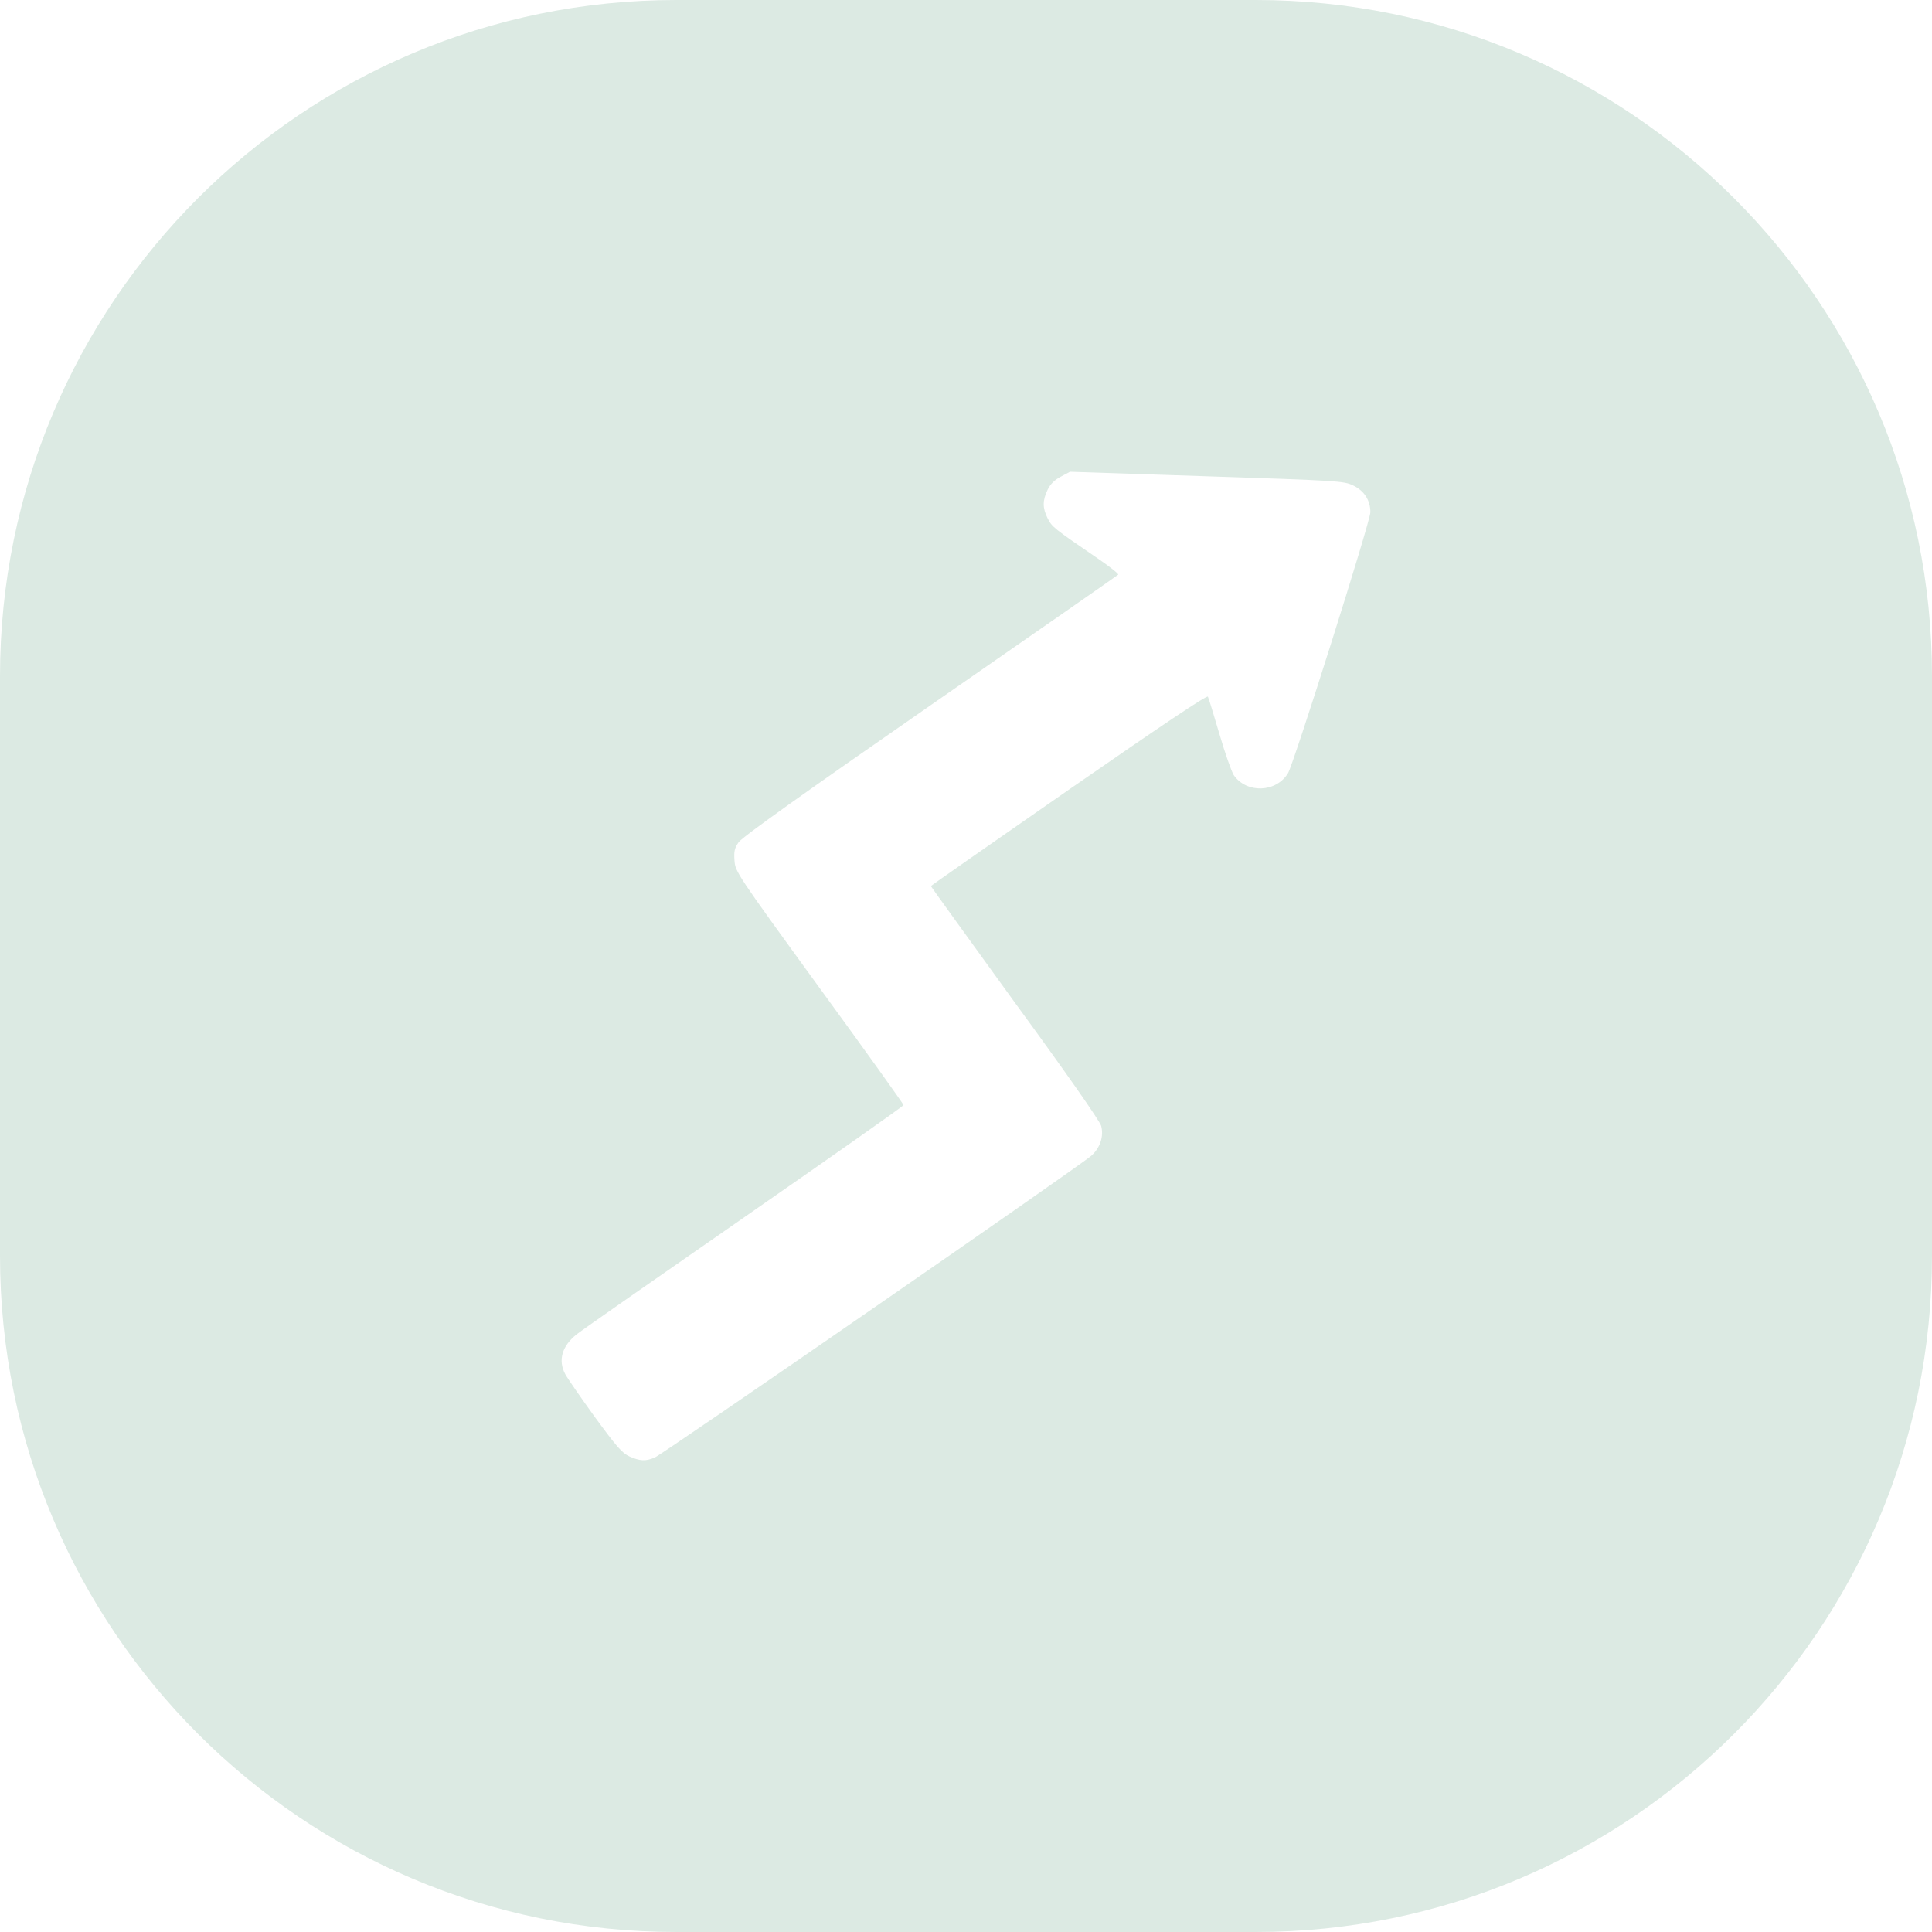 <svg width="40" height="40" viewBox="0 0 40 40" fill="none" xmlns="http://www.w3.org/2000/svg">
<path fill-rule="evenodd" clip-rule="evenodd" d="M14 0C6.268 0 0 6.268 0 14L0 26C0 33.732 6.268 40 14 40L26 40C33.732 40 40 33.732 40 26L40 14C40 6.268 33.732 0 26 0L14 0ZM12.317 29.34C12.021 28.931 11.746 28.532 11.703 28.451C11.55 28.166 11.633 27.872 11.934 27.63C12.038 27.545 13.607 26.452 15.416 25.197C17.224 23.942 18.706 22.901 18.706 22.879C18.706 22.858 17.922 21.761 16.963 20.447C15.241 18.078 15.224 18.048 15.207 17.818C15.193 17.627 15.207 17.559 15.294 17.436C15.363 17.334 16.627 16.432 19.259 14.607C21.386 13.132 23.134 11.915 23.151 11.898C23.169 11.885 22.977 11.732 22.728 11.562C21.809 10.933 21.783 10.912 21.691 10.733C21.582 10.516 21.582 10.363 21.691 10.137C21.752 10.014 21.839 9.933 21.97 9.865L22.153 9.767L24.986 9.861C27.705 9.95 27.823 9.959 28.01 10.048C28.246 10.159 28.372 10.359 28.372 10.605C28.372 10.797 26.79 15.798 26.668 16.006C26.424 16.411 25.81 16.432 25.544 16.049C25.496 15.973 25.361 15.59 25.247 15.198C25.13 14.803 25.025 14.454 25.008 14.424C24.986 14.39 24.066 15.007 22.127 16.351C20.558 17.44 19.273 18.337 19.273 18.346C19.273 18.354 20.057 19.439 21.011 20.757C22.088 22.229 22.768 23.207 22.798 23.309C22.855 23.521 22.781 23.76 22.598 23.925C22.389 24.121 13.72 30.109 13.555 30.177C13.367 30.258 13.25 30.25 13.036 30.156C12.884 30.088 12.77 29.96 12.317 29.34Z" fill="#DCEAE3"/>
</svg>
